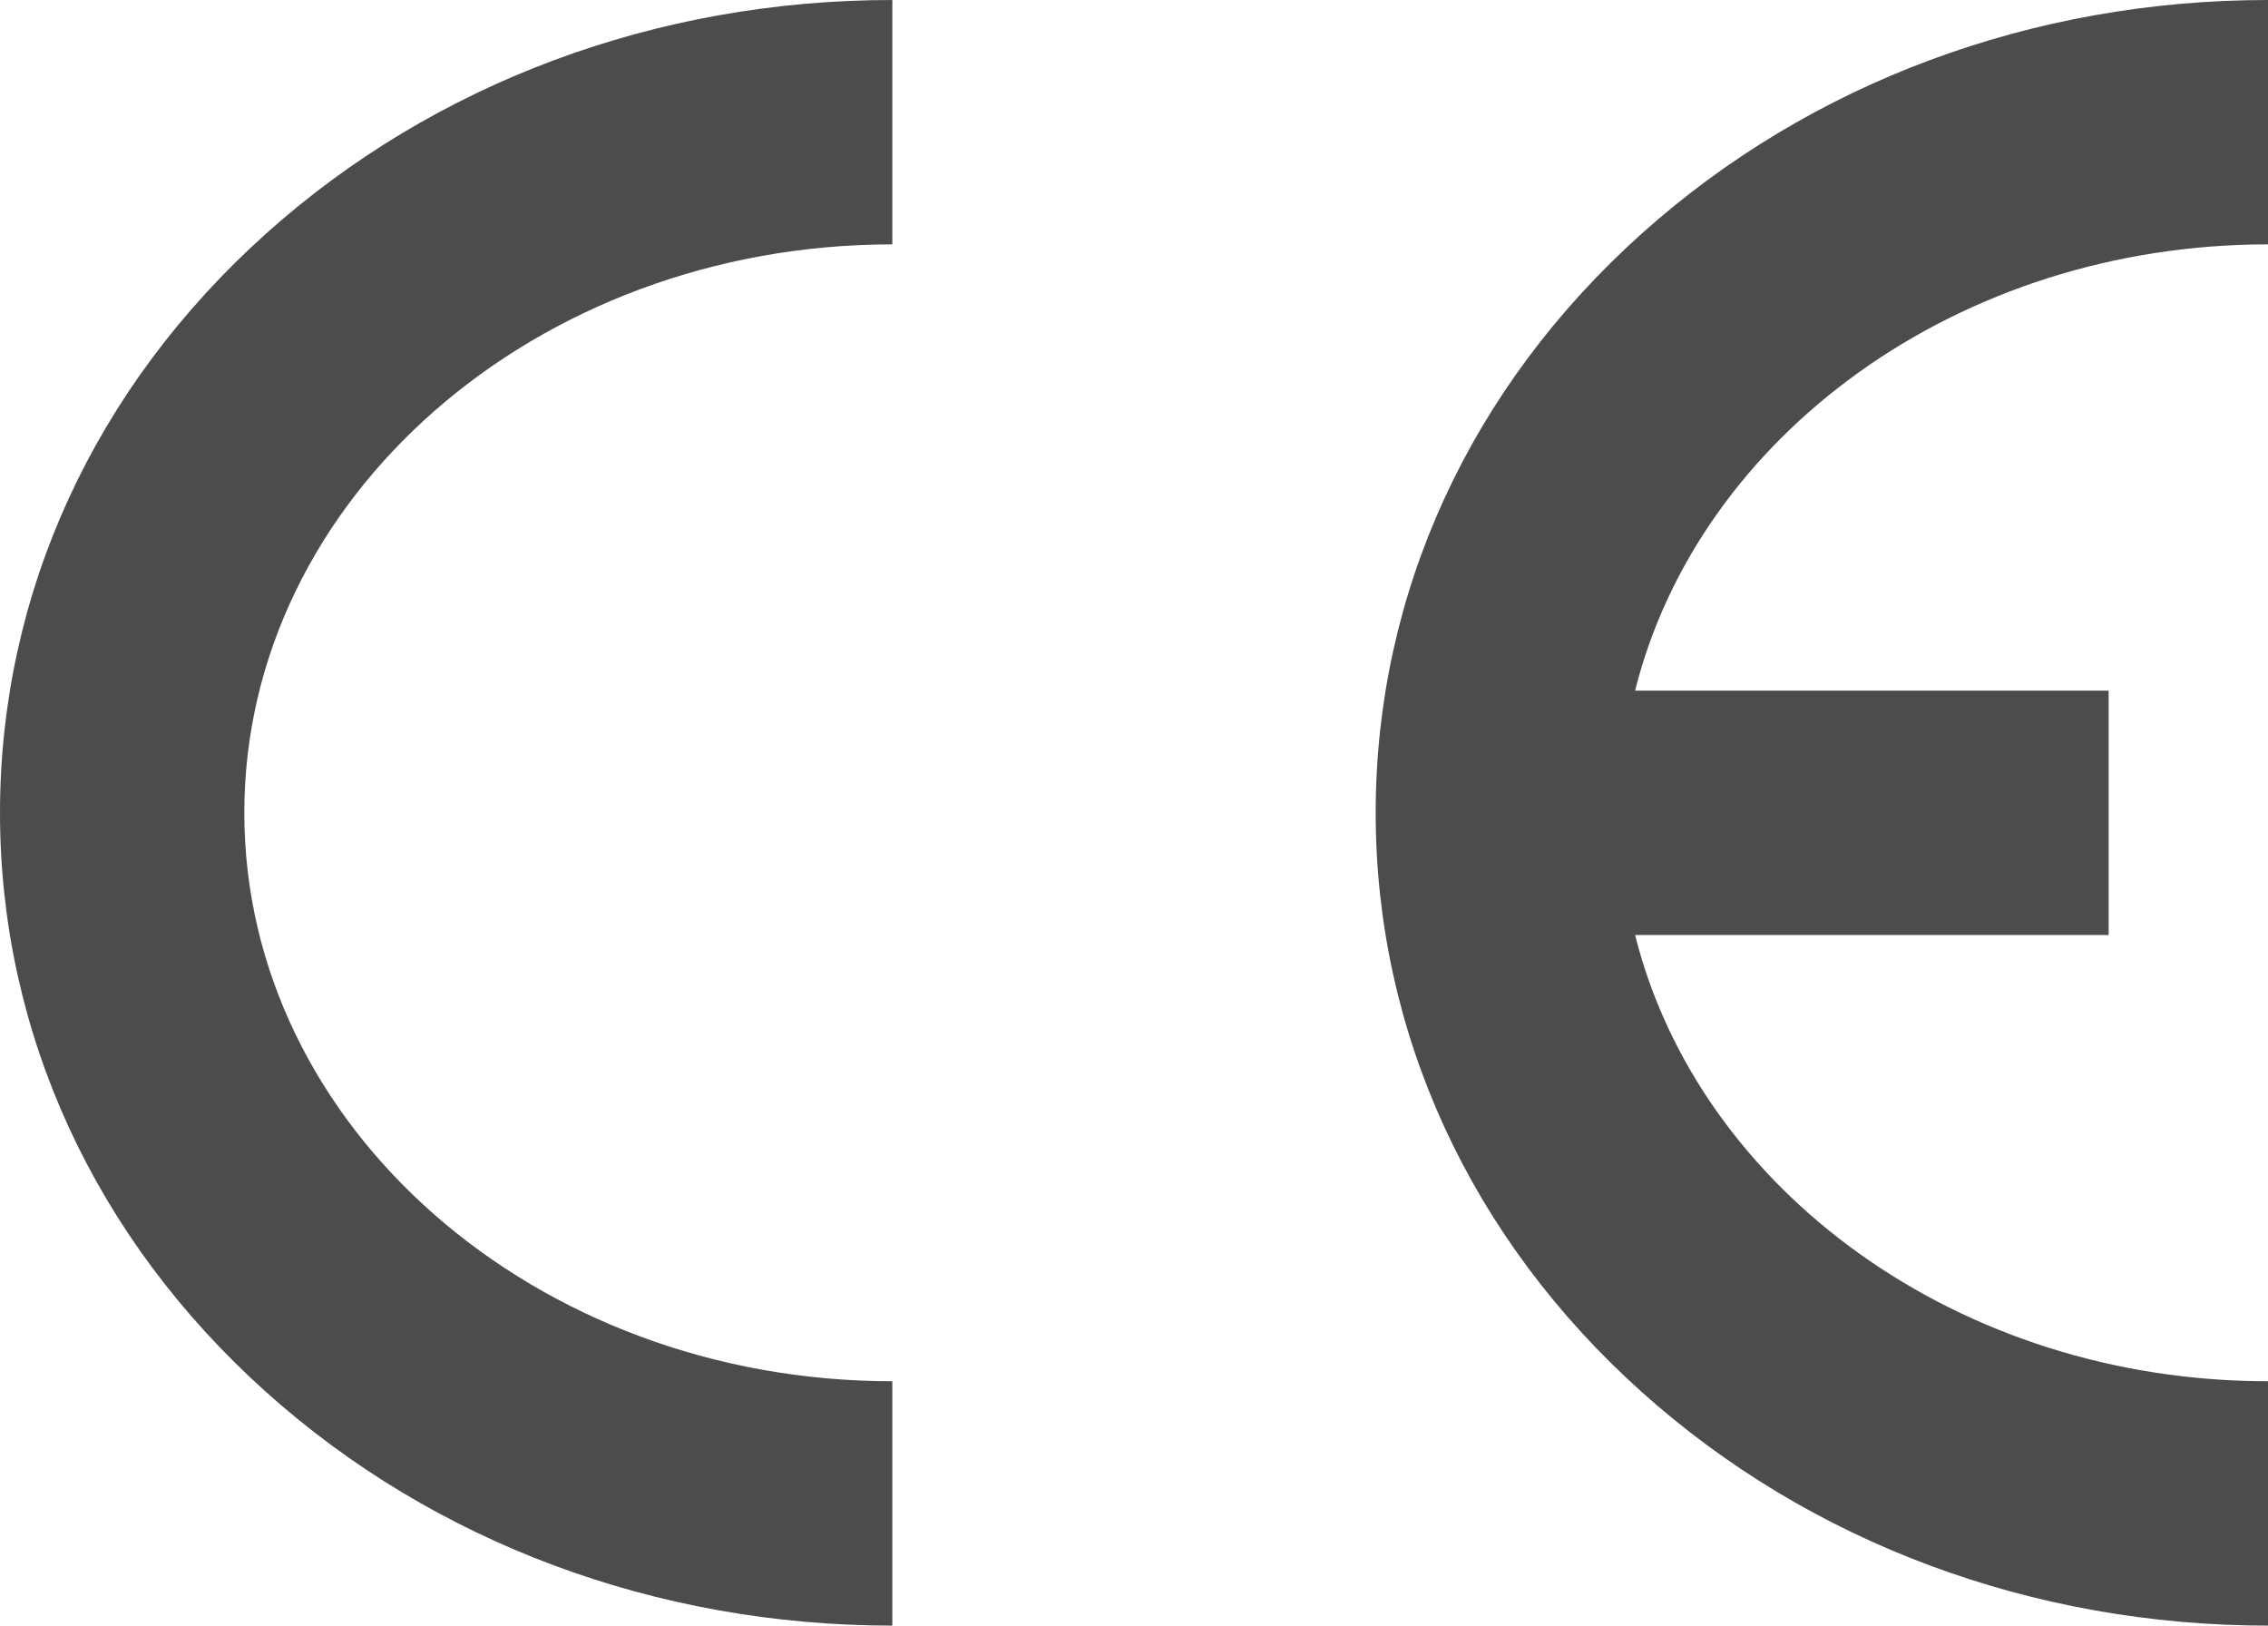 <?xml version="1.0" encoding="utf-8"?>
<!-- Generator: Adobe Illustrator 16.0.0, SVG Export Plug-In . SVG Version: 6.00 Build 0)  -->
<!DOCTYPE svg PUBLIC "-//W3C//DTD SVG 1.1//EN" "http://www.w3.org/Graphics/SVG/1.1/DTD/svg11.dtd">
<svg version="1.1" id="Layer_1" xmlns="http://www.w3.org/2000/svg" xmlns:xlink="http://www.w3.org/1999/xlink" x="0px" y="0px"
	 width="427px" height="306px" viewBox="0 0 427 306" enable-background="new 0 0 427 306" xml:space="preserve">
<path opacity="0.7" fill="#010101" enable-background="new    " d="M427,306c-44.406,0-86.271-15.609-117.884-43.951
	C276.798,233.074,259,194.347,259,153s17.798-80.074,50.116-109.049C340.729,15.609,382.594,0,427,0v46
	c-58.271,0-107.132,36.017-119.162,84H397v46h-89.162c12.03,47.983,60.892,84,119.162,84V306z M168,306
	c-44.406,0-86.271-15.609-117.884-43.951C17.798,233.074,0,194.347,0,153S17.798,72.926,50.116,43.951
	C81.729,15.609,123.594,0,168,0v46C100.729,46,46,94,46,153s54.729,107,122,107V306z"/>
</svg>
